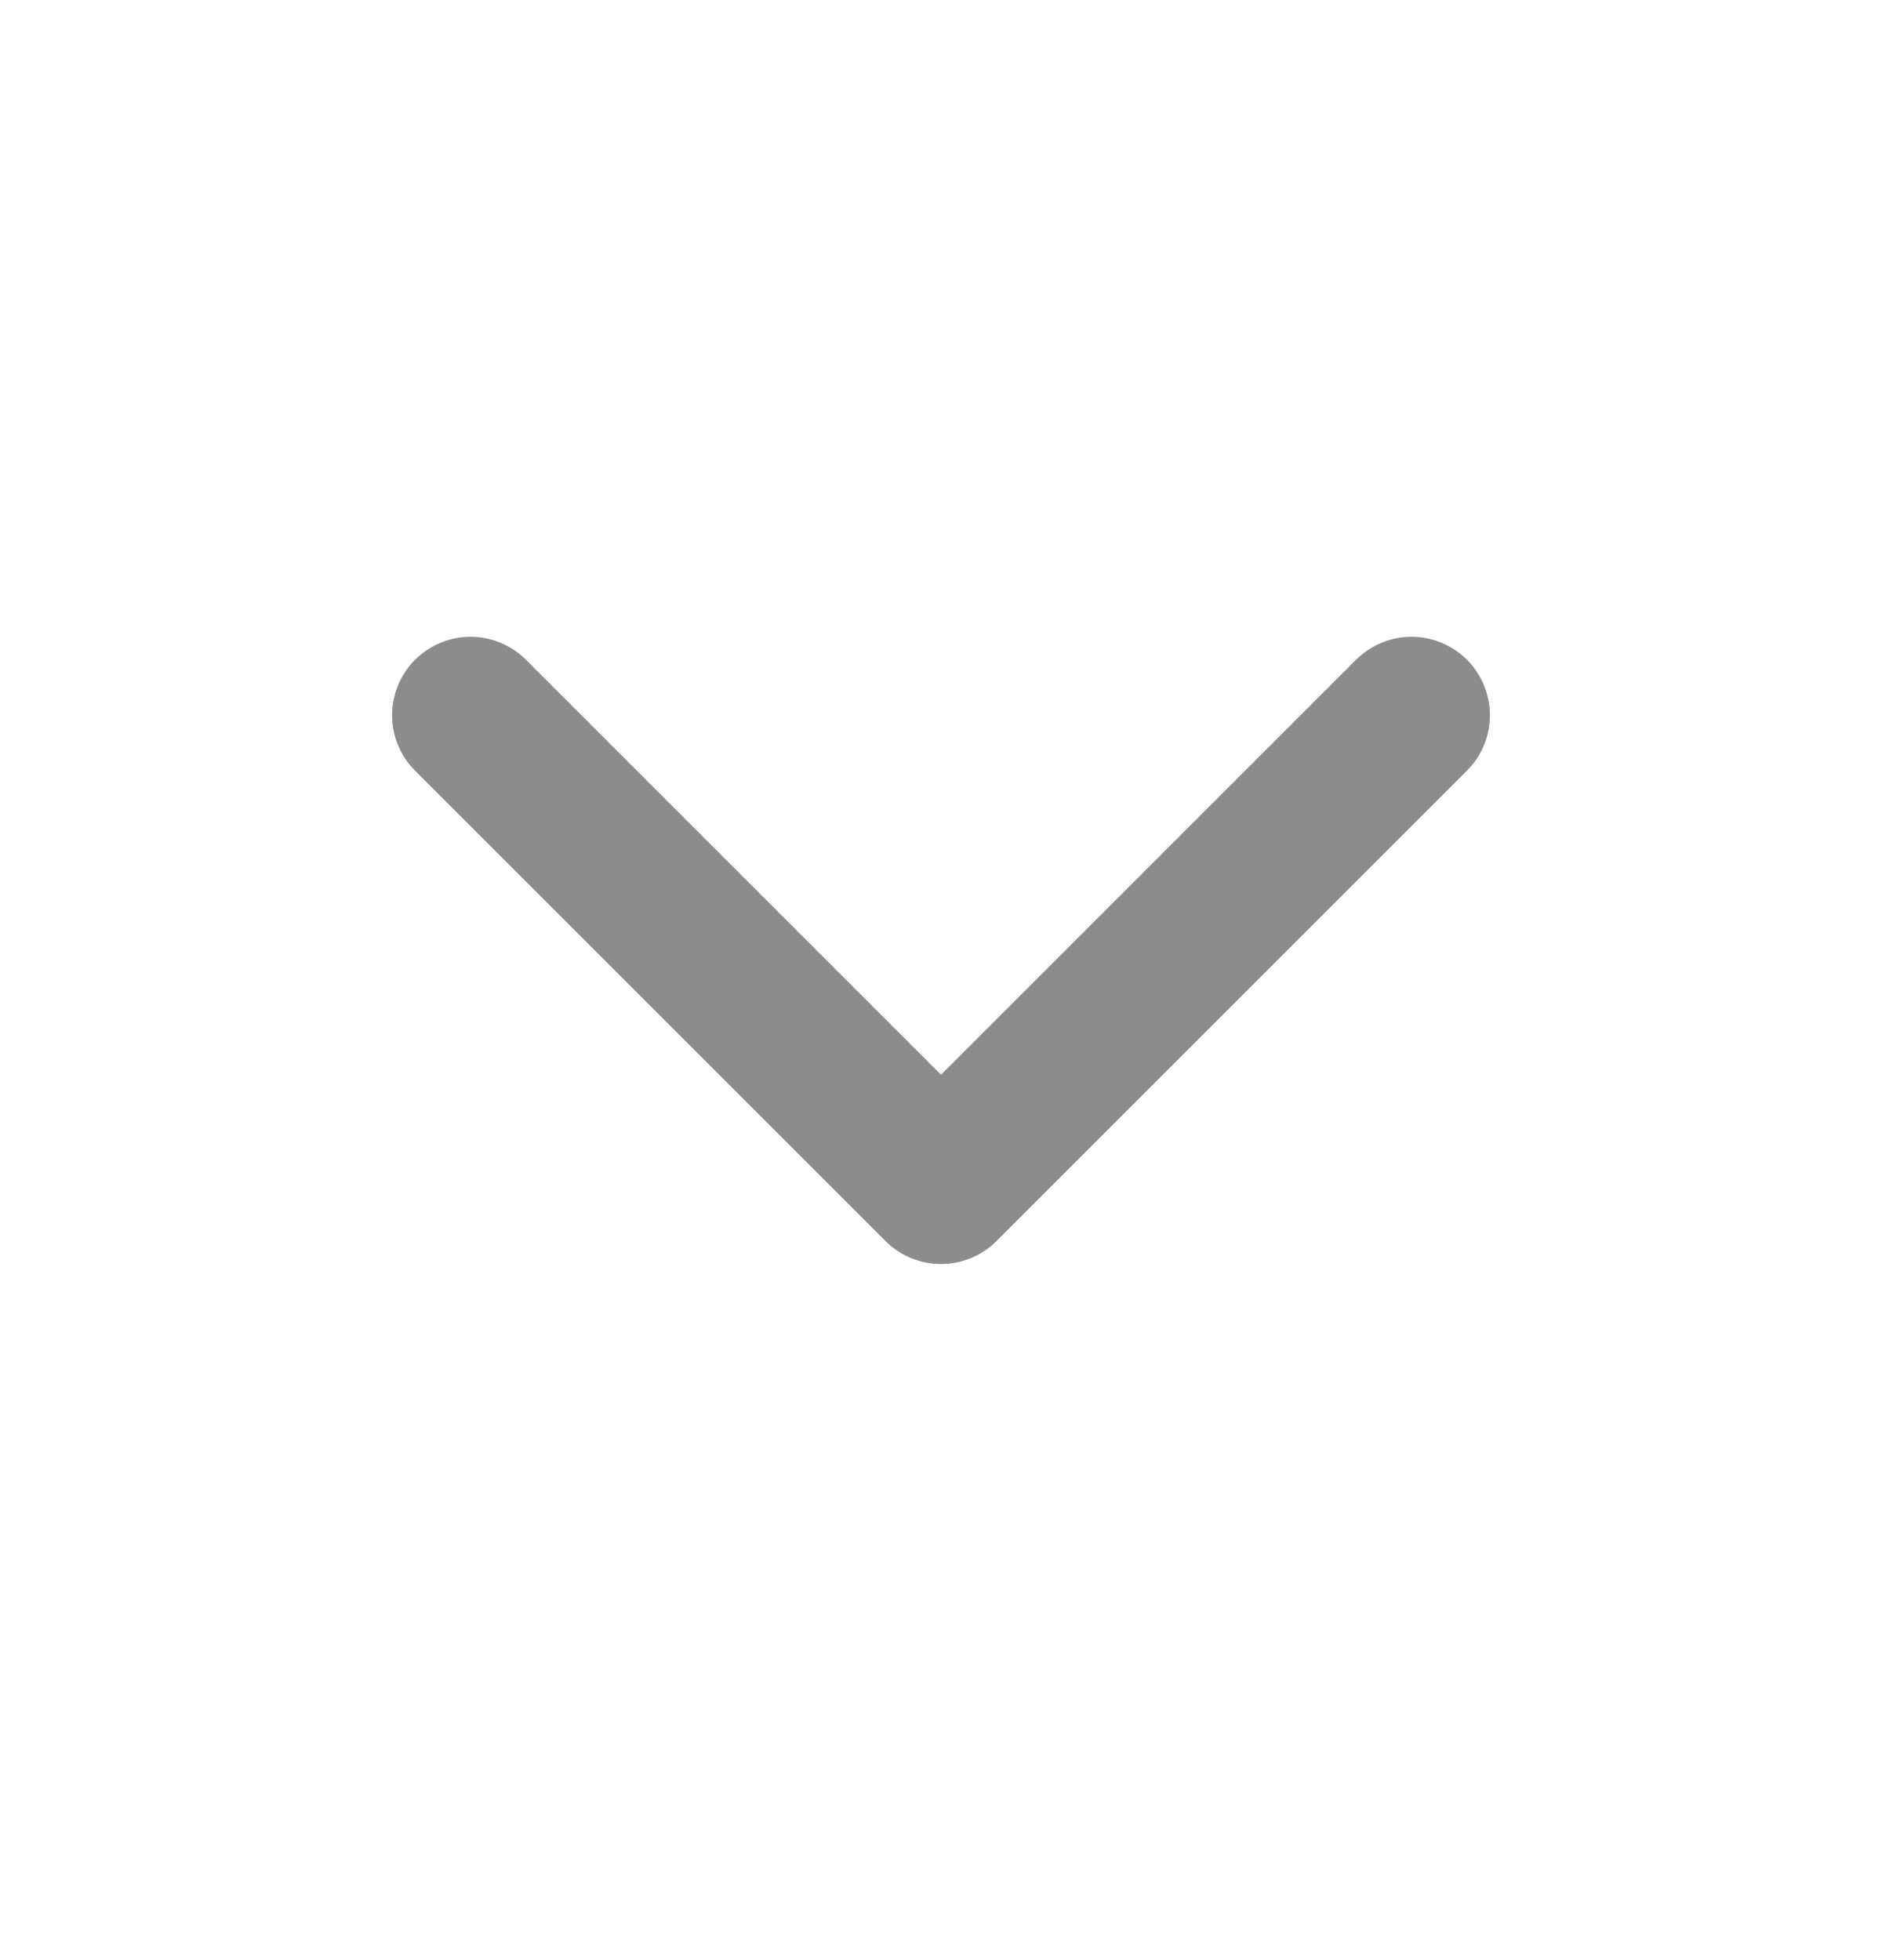 <svg width="24" height="25" viewBox="0 0 24 25" fill="none" xmlns="http://www.w3.org/2000/svg">
<g opacity="0.5">
<path d="M18 9.122L12 15.122L6 9.122" stroke="#191919" stroke-width="2" stroke-linecap="round" stroke-linejoin="round"/>
</g>
</svg>